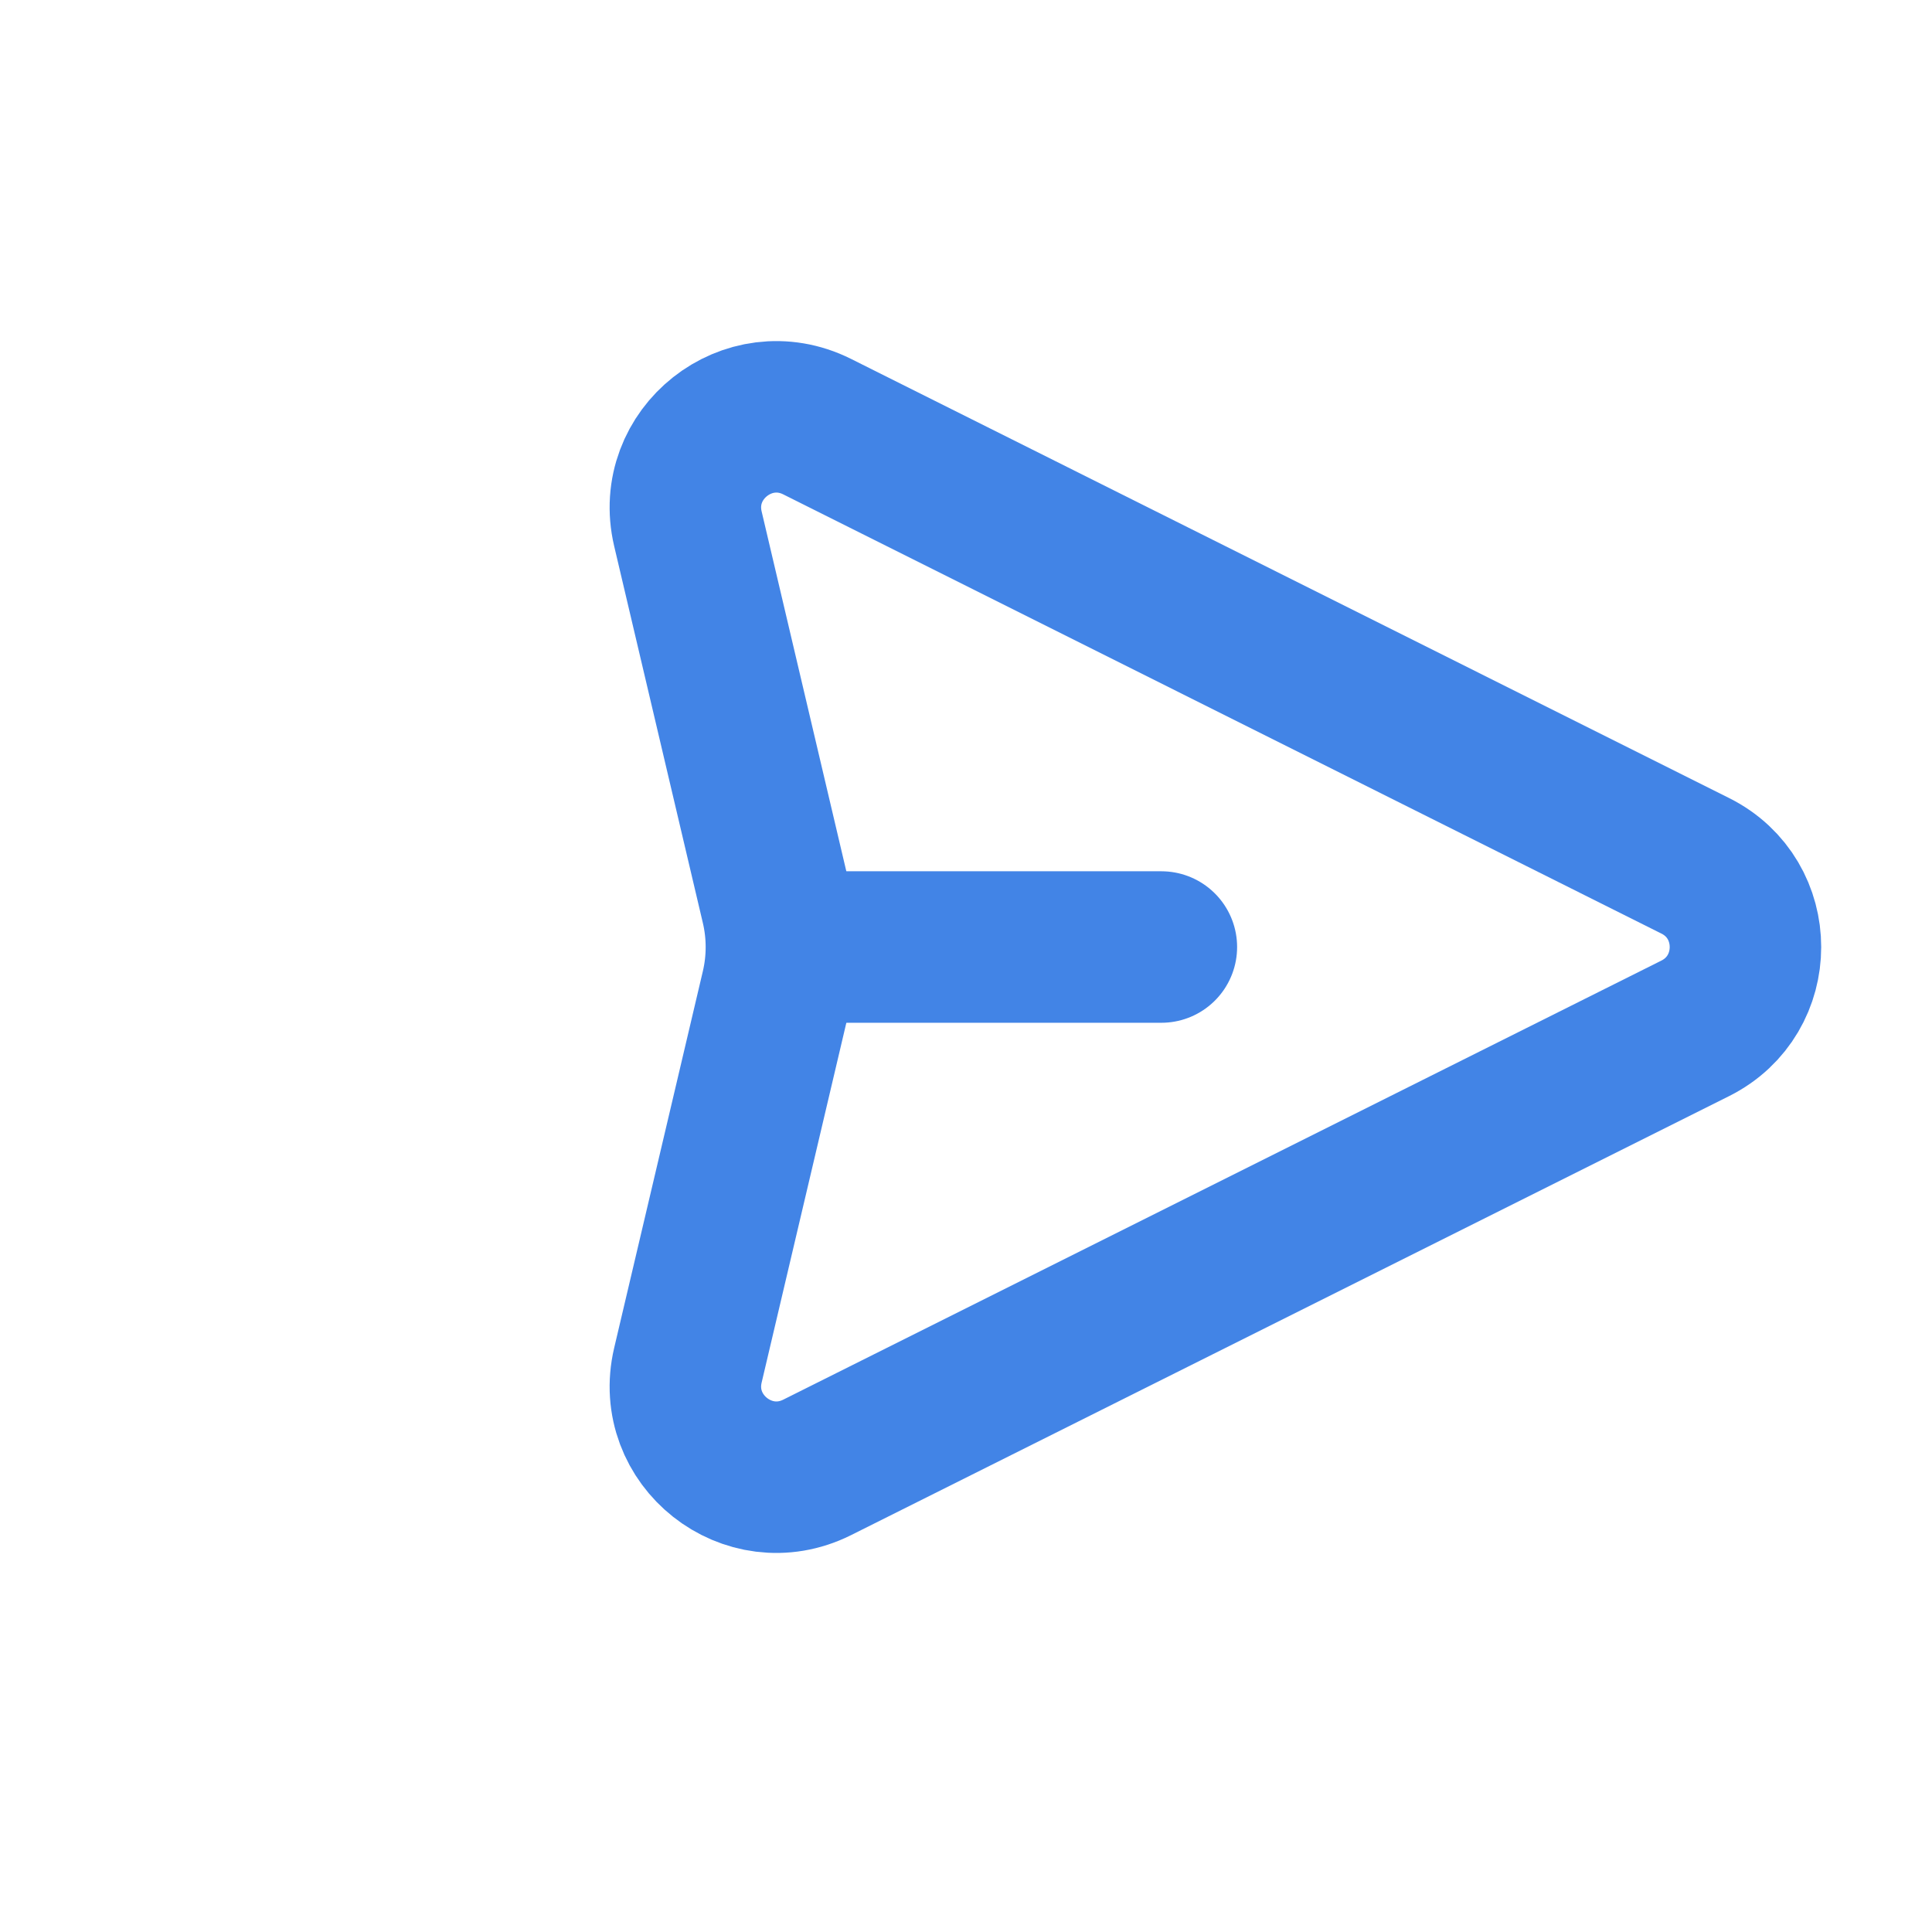 <svg width="17" height="17" viewBox="0 0 17 17" fill="none" xmlns="http://www.w3.org/2000/svg">
<path d="M10.219 8.333H6.971" stroke="#4284E6" stroke-width="1.333" stroke-linecap="round"/>
<path fill-rule="evenodd" clip-rule="evenodd" d="M6.833 7.967C6.89 8.208 6.89 8.459 6.833 8.7L6.053 12.013C5.898 12.673 6.583 13.215 7.19 12.912L14.916 9.049C15.506 8.754 15.506 7.912 14.916 7.618L7.19 3.754C6.583 3.451 5.898 3.993 6.053 4.653L6.833 7.967Z" stroke="#4284E6" stroke-width="1.333" stroke-linecap="round"/>
</svg>

